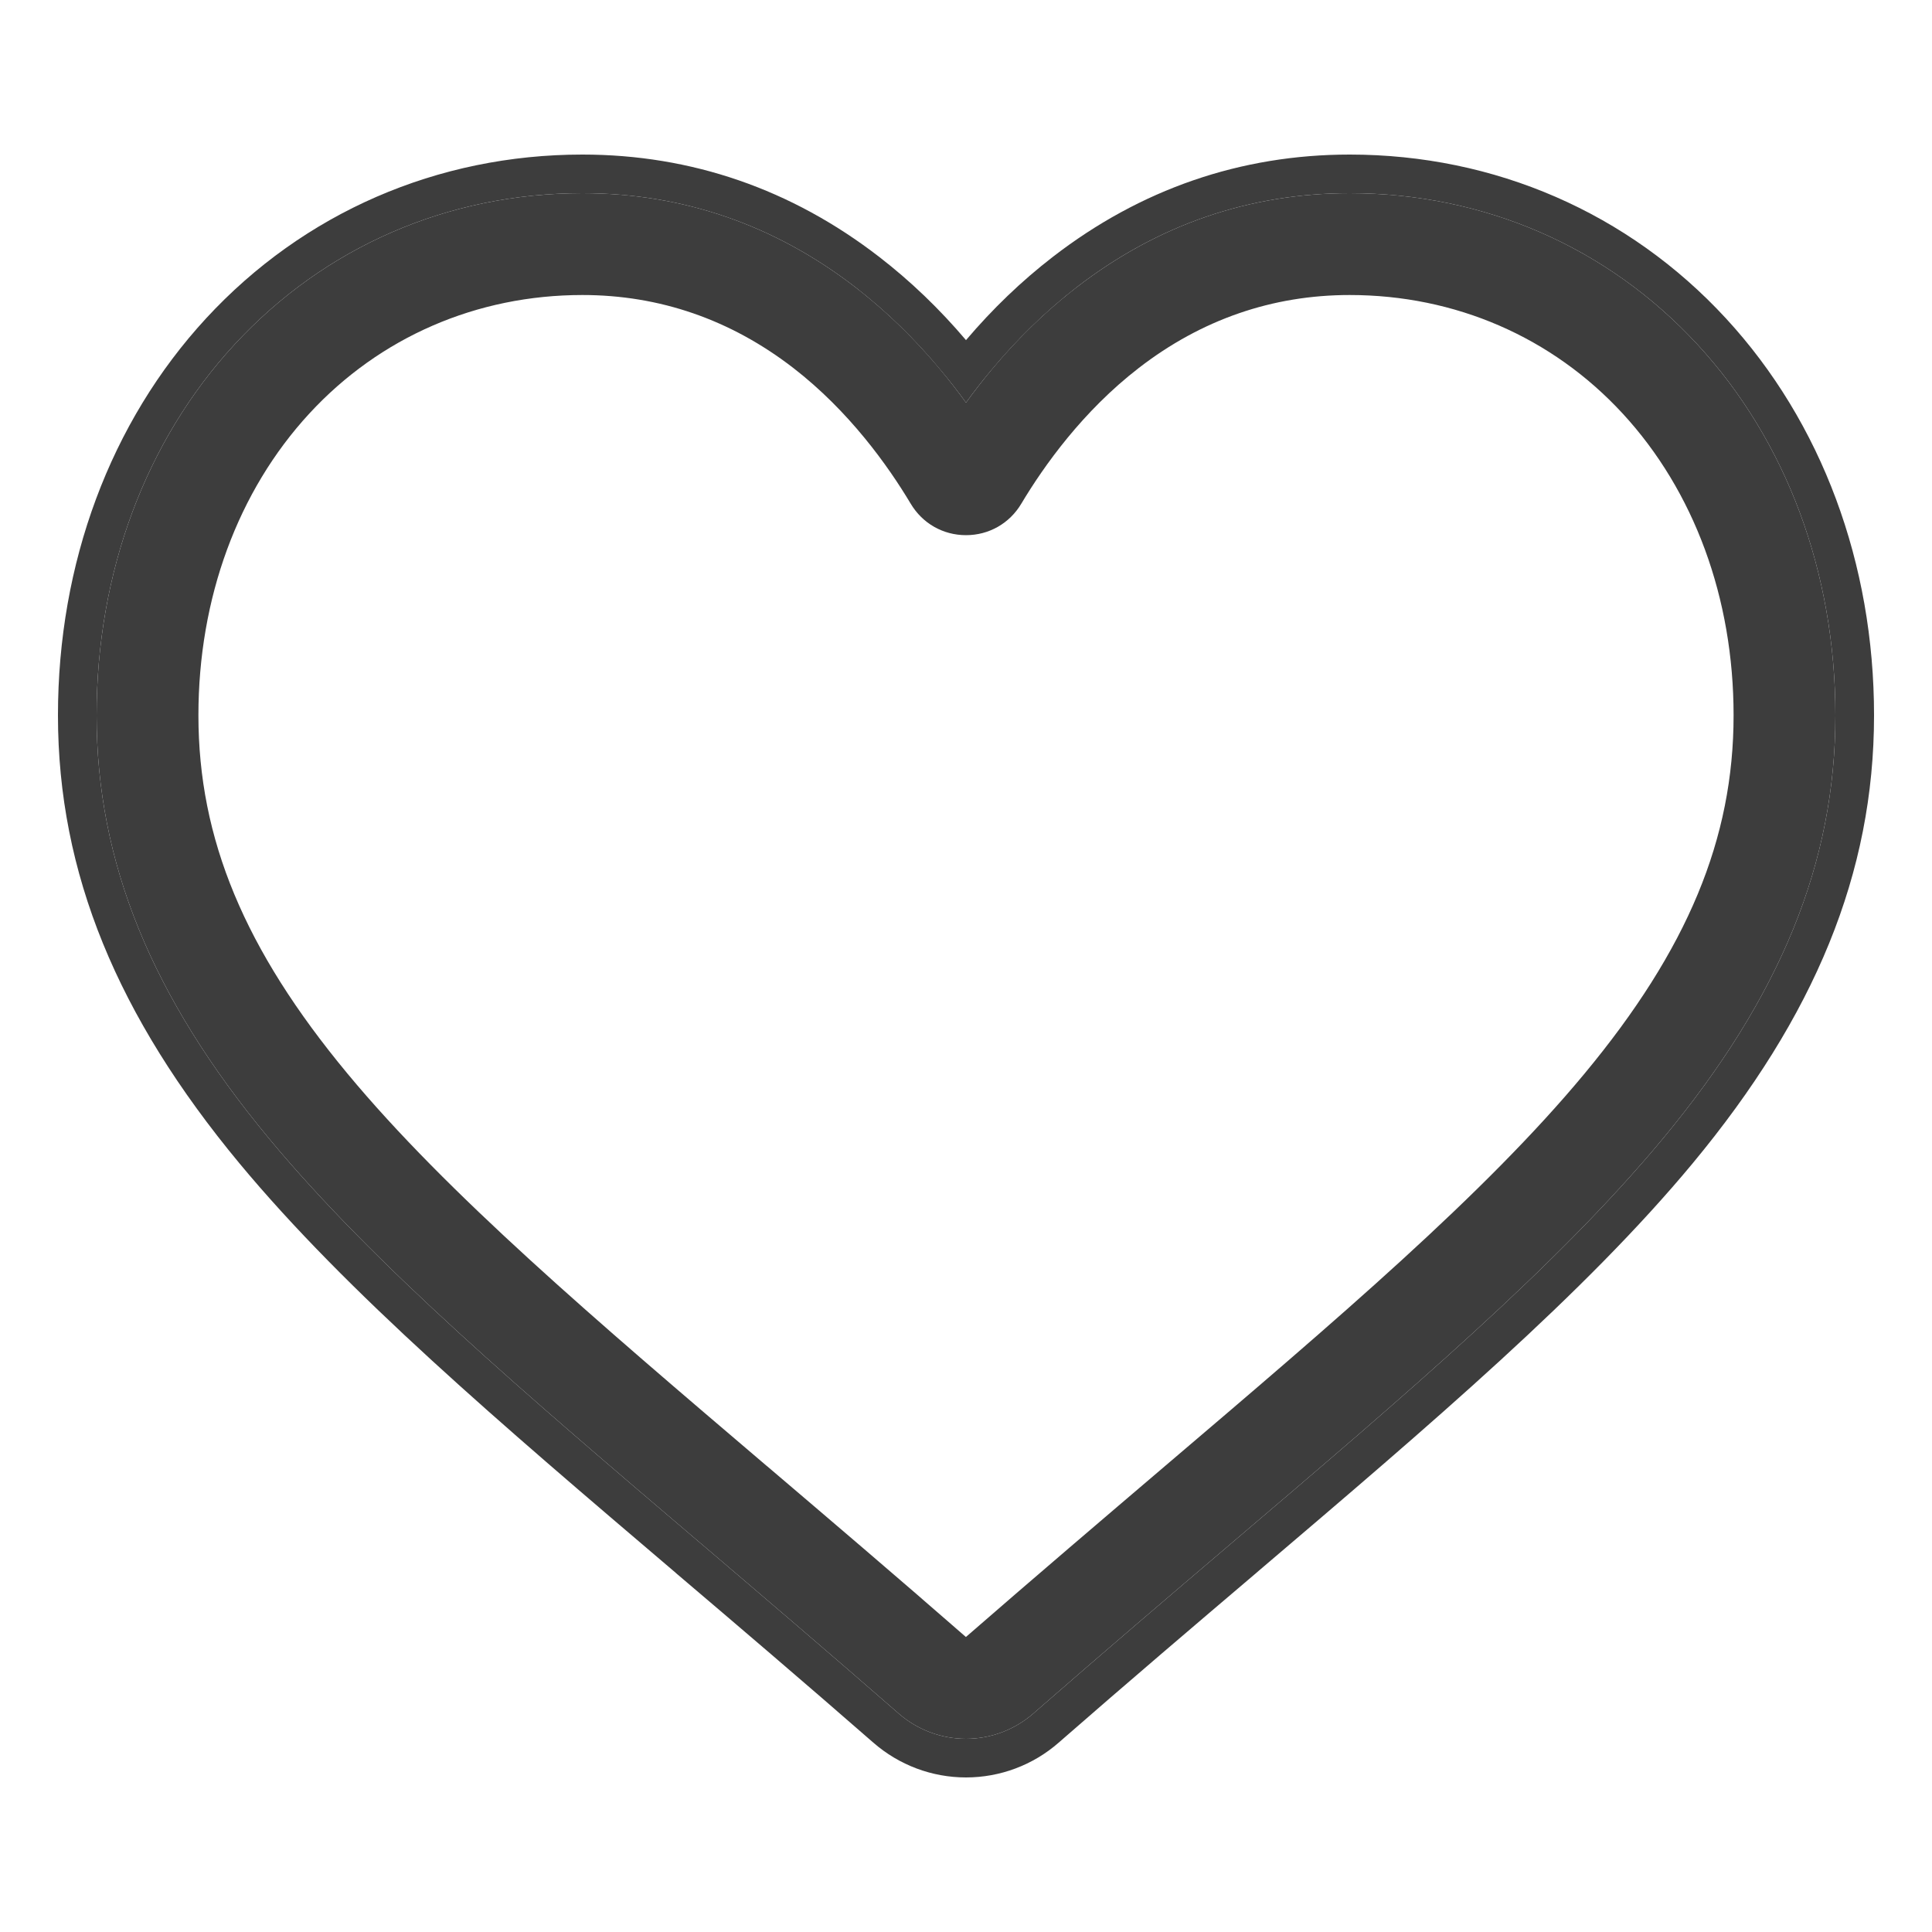 <svg width="20" height="20" viewBox="0 0 20 20" fill="none" xmlns="http://www.w3.org/2000/svg">
<path d="M10 18C9.744 18 9.497 17.907 9.304 17.739C8.577 17.104 7.876 16.507 7.258 15.98L7.254 15.977C5.441 14.433 3.875 13.1 2.785 11.786C1.567 10.318 1 8.926 1 7.405C1 5.927 1.507 4.564 2.428 3.566C3.36 2.556 4.638 2 6.029 2C7.068 2 8.019 2.328 8.857 2.975C9.279 3.302 9.663 3.702 10 4.168C10.338 3.702 10.721 3.302 11.144 2.975C11.981 2.328 12.933 2 13.972 2C15.362 2 16.64 2.556 17.572 3.566C18.493 4.564 19 5.927 19 7.405C19 8.926 18.433 10.318 17.215 11.786C16.125 13.1 14.56 14.433 12.746 15.977C12.127 16.504 11.425 17.102 10.696 17.739C10.503 17.907 10.256 18 10 18ZM6.029 3.054C4.936 3.054 3.933 3.489 3.203 4.28C2.462 5.083 2.054 6.192 2.054 7.405C2.054 8.684 2.53 9.828 3.597 11.114C4.628 12.357 6.162 13.663 7.938 15.176L7.941 15.178C8.562 15.707 9.266 16.306 9.999 16.946C10.736 16.305 11.44 15.705 12.062 15.175C13.838 13.663 15.372 12.357 16.403 11.114C17.47 9.828 17.946 8.684 17.946 7.405C17.946 6.192 17.538 5.083 16.797 4.28C16.067 3.489 15.064 3.054 13.972 3.054C13.172 3.054 12.437 3.308 11.789 3.809C11.21 4.256 10.808 4.82 10.572 5.215C10.45 5.419 10.237 5.54 10 5.54C9.763 5.54 9.55 5.419 9.428 5.215C9.192 4.82 8.79 4.256 8.212 3.809C7.563 3.308 6.828 3.054 6.029 3.054Z" fill="#3D3D3D"/>
<path fill-rule="evenodd" clip-rule="evenodd" d="M6.995 16.282L6.994 16.281L6.973 16.263C5.178 14.735 3.59 13.382 2.478 12.042C1.216 10.52 0.6 9.041 0.6 7.405C0.6 5.836 1.139 4.373 2.134 3.295C3.143 2.202 4.528 1.6 6.029 1.6C7.158 1.6 8.195 1.959 9.101 2.659C9.425 2.909 9.725 3.197 10 3.521C10.275 3.197 10.575 2.909 10.899 2.659C11.805 1.959 12.842 1.6 13.972 1.6C15.472 1.6 16.858 2.202 17.866 3.295C18.861 4.373 19.4 5.836 19.4 7.405C19.4 9.041 18.785 10.52 17.523 12.042C16.411 13.382 14.824 14.734 13.029 16.262L13.006 16.282C12.386 16.809 11.686 17.405 10.959 18.04C10.694 18.272 10.353 18.4 10 18.4C9.647 18.4 9.307 18.272 9.041 18.04C8.316 17.407 7.617 16.811 6.998 16.285L6.995 16.282ZM9.304 17.739C9.497 17.907 9.744 18 10 18C10.256 18 10.503 17.907 10.696 17.739C11.425 17.102 12.127 16.504 12.746 15.977C14.56 14.433 16.125 13.1 17.215 11.786C18.433 10.318 19 8.926 19 7.405C19 5.927 18.493 4.564 17.572 3.566C16.64 2.556 15.362 2 13.972 2C12.933 2 11.981 2.328 11.144 2.975C10.824 3.223 10.527 3.512 10.255 3.84C10.167 3.945 10.082 4.055 10 4.168C9.918 4.055 9.833 3.945 9.745 3.84C9.474 3.512 9.176 3.223 8.857 2.975C8.019 2.328 7.068 2 6.029 2C4.638 2 3.36 2.556 2.428 3.566C1.507 4.564 1 5.927 1 7.405C1 8.926 1.567 10.318 2.785 11.786C3.875 13.1 5.441 14.433 7.254 15.977L7.258 15.98C7.876 16.507 8.577 17.104 9.304 17.739Z" fill="#3D3D3D"/>
</svg>
